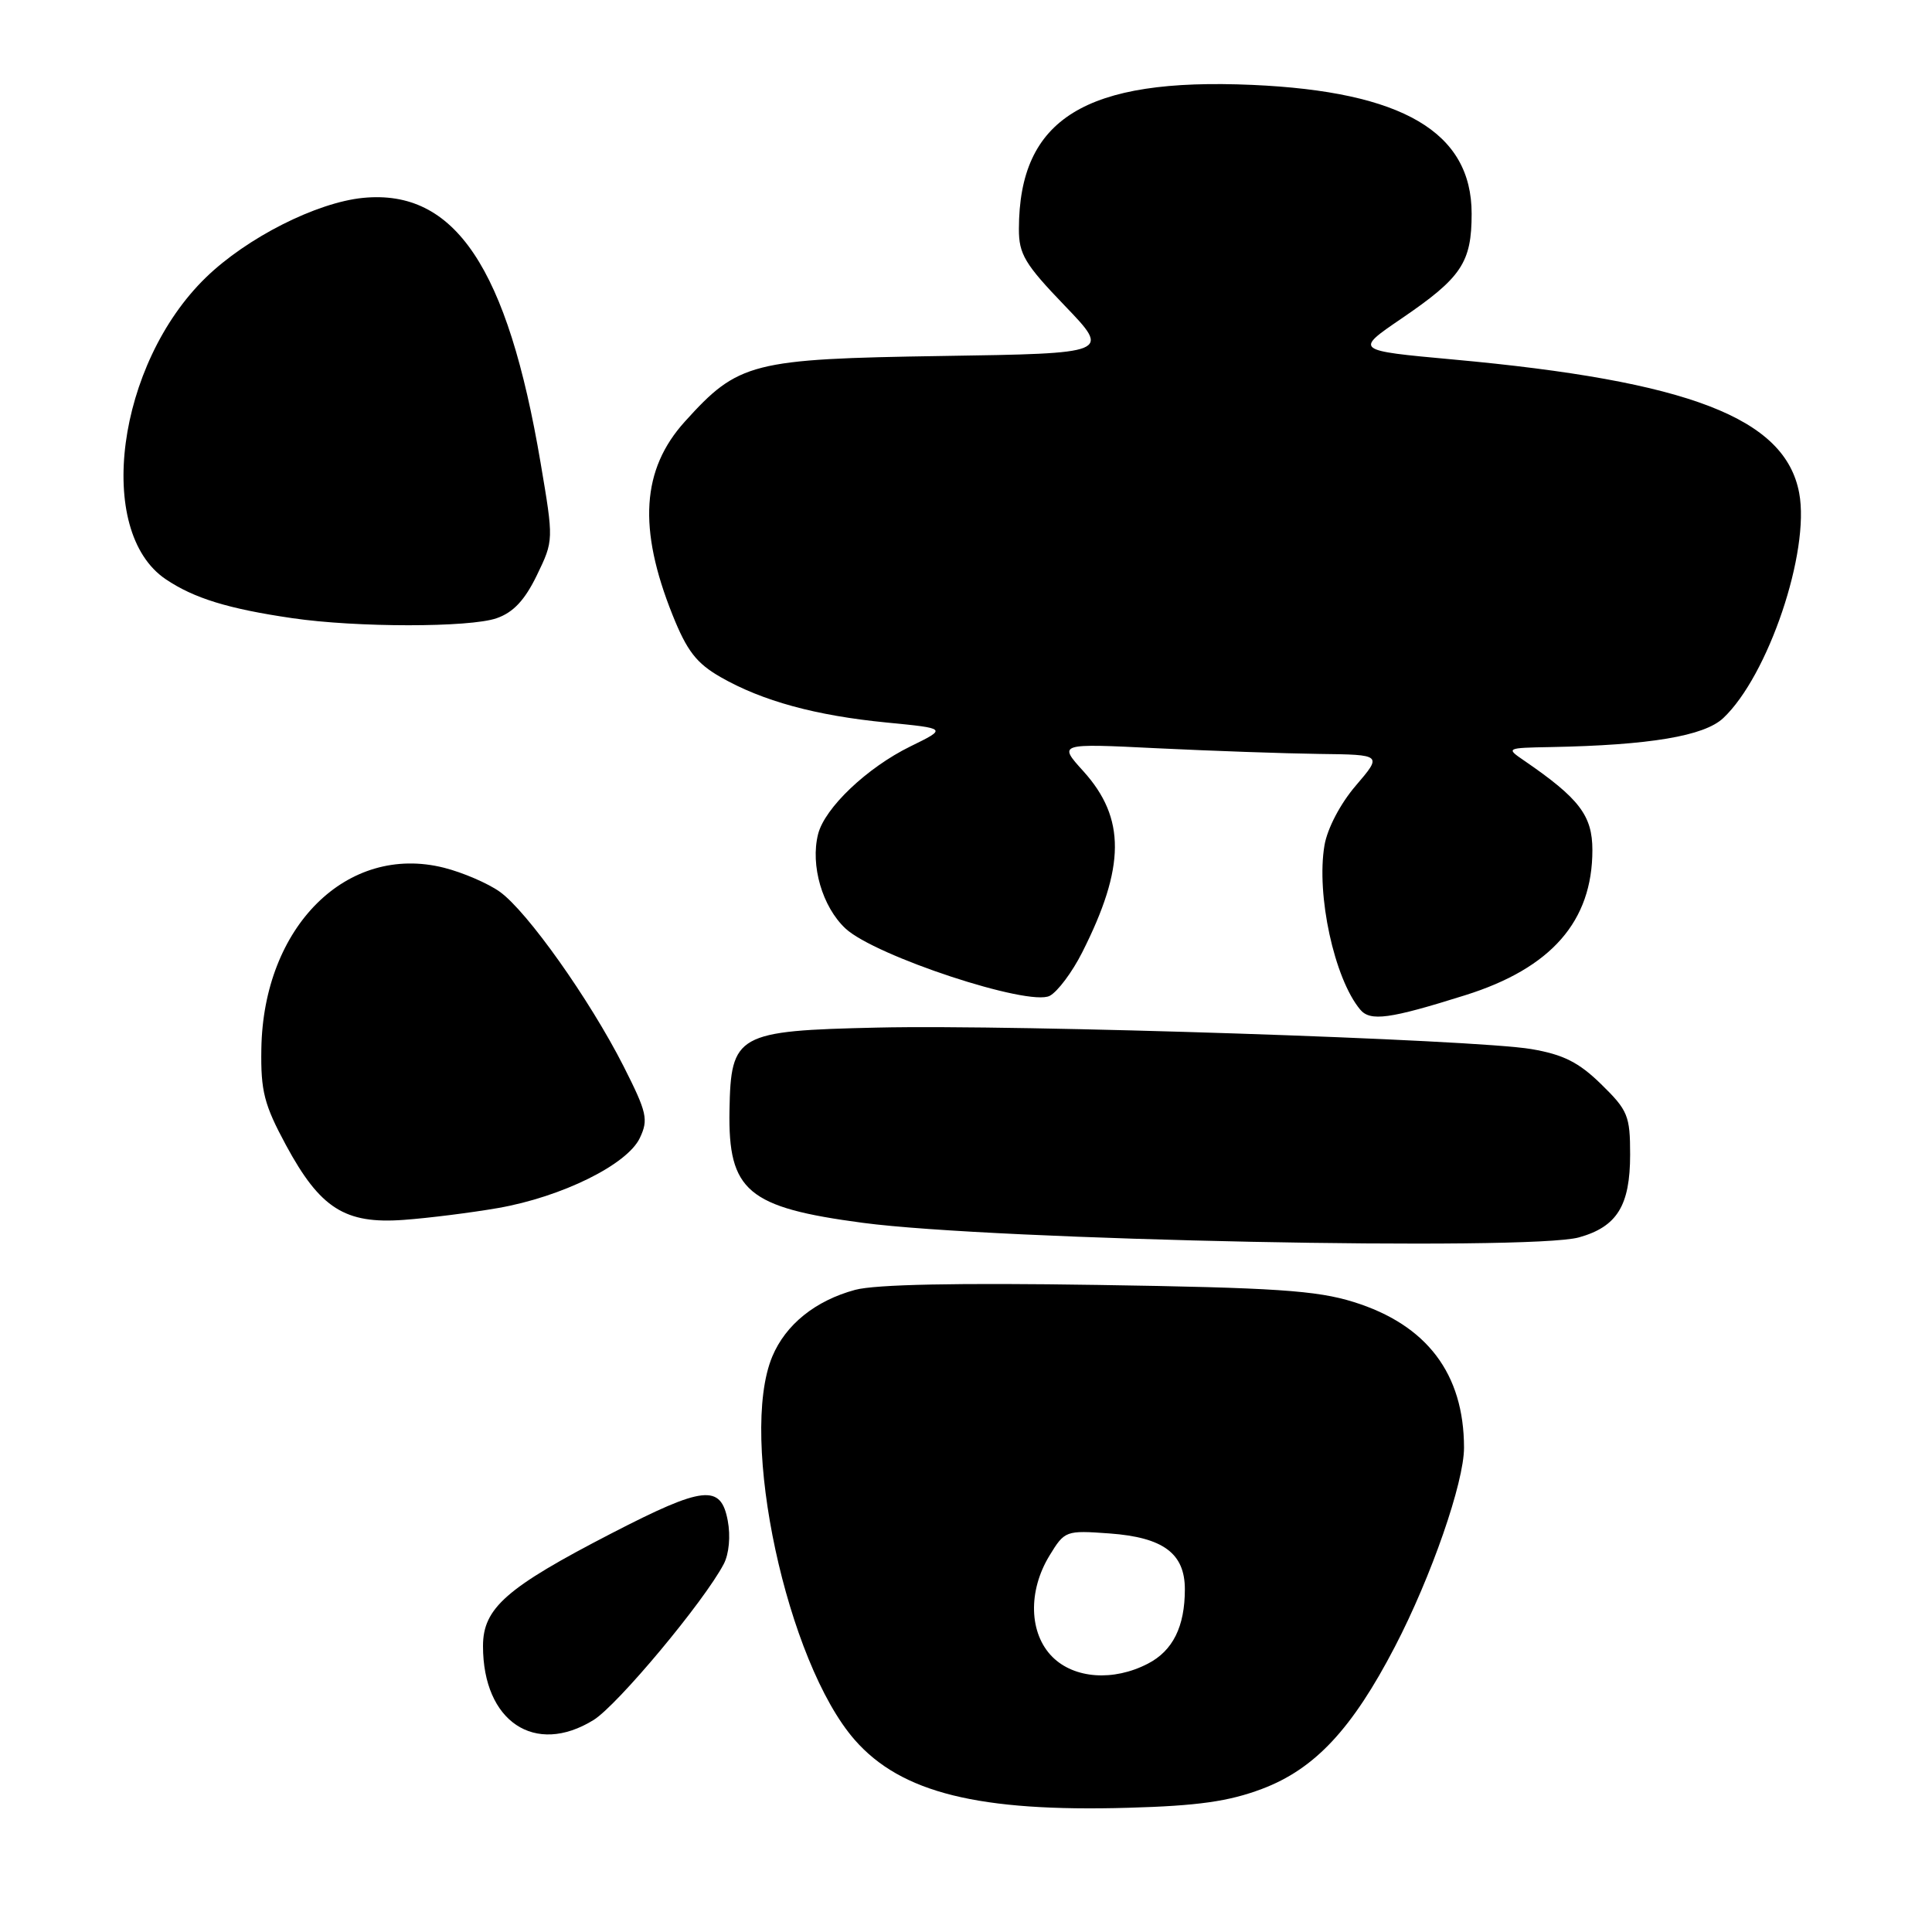 <?xml version="1.0" encoding="UTF-8" standalone="no"?>
<!DOCTYPE svg PUBLIC "-//W3C//DTD SVG 1.1//EN" "http://www.w3.org/Graphics/SVG/1.1/DTD/svg11.dtd" >
<svg xmlns="http://www.w3.org/2000/svg" xmlns:xlink="http://www.w3.org/1999/xlink" version="1.1" viewBox="0 0 256 256">
 <g >
 <path fill="currentColor"
d=" M 167.22 237.04 C 174.22 234.40 179.16 229.11 184.83 218.20 C 189.65 208.94 194.00 196.41 193.99 191.82 C 193.98 182.02 189.06 175.54 179.36 172.52 C 174.46 170.99 168.92 170.62 145.44 170.26 C 126.91 169.97 116.00 170.19 113.32 170.91 C 108.04 172.34 104.11 175.50 102.33 179.75 C 97.85 190.49 104.26 220.29 113.27 230.56 C 119.41 237.56 129.70 240.11 149.50 239.54 C 158.74 239.28 162.81 238.70 167.22 237.04 Z  M 78.65 227.91 C 81.83 225.94 93.30 212.20 95.90 207.24 C 96.60 205.91 96.82 203.53 96.43 201.49 C 95.52 196.63 93.23 196.88 81.06 203.16 C 67.08 210.38 64.00 213.08 64.00 218.12 C 64.00 228.12 70.88 232.71 78.65 227.91 Z  M 209.22 163.96 C 214.27 162.55 216.00 159.75 216.00 152.98 C 216.00 147.84 215.70 147.12 212.17 143.67 C 209.20 140.76 207.14 139.73 202.92 139.01 C 195.46 137.73 134.90 135.73 116.28 136.16 C 97.63 136.58 96.84 137.02 96.66 147.14 C 96.47 157.83 99.05 160.00 114.32 162.03 C 131.65 164.34 202.66 165.78 209.22 163.96 Z  M 66.00 160.07 C 74.45 158.59 83.11 154.32 84.78 150.79 C 85.94 148.35 85.73 147.42 82.63 141.29 C 78.13 132.43 69.84 120.74 66.22 118.16 C 64.65 117.04 61.32 115.61 58.83 114.98 C 45.99 111.75 34.88 122.77 34.63 139.00 C 34.54 144.59 35.00 146.37 37.89 151.73 C 42.43 160.13 45.71 162.21 53.50 161.64 C 56.80 161.40 62.42 160.69 66.00 160.07 Z  M 194.15 131.87 C 205.56 128.29 211.00 122.07 211.00 112.64 C 211.00 108.07 209.27 105.80 201.98 100.80 C 199.52 99.12 199.54 99.10 205.50 98.99 C 218.59 98.74 225.80 97.53 228.33 95.16 C 234.29 89.56 239.86 73.08 238.40 65.32 C 236.54 55.39 223.84 50.49 192.50 47.63 C 179.50 46.44 179.50 46.44 185.69 42.22 C 193.66 36.79 195.00 34.80 195.00 28.31 C 195.00 17.50 185.85 12.13 165.95 11.25 C 143.84 10.28 135.03 15.71 135.01 30.34 C 135.00 33.67 135.79 35.00 141.08 40.50 C 147.16 46.83 147.16 46.83 124.83 47.17 C 99.59 47.56 97.84 48.00 90.74 55.87 C 85.02 62.20 84.52 70.00 89.11 81.47 C 91.03 86.27 92.29 87.89 95.50 89.73 C 101.03 92.89 108.08 94.82 117.50 95.74 C 125.50 96.52 125.50 96.52 120.64 98.90 C 114.88 101.72 109.28 107.05 108.40 110.53 C 107.36 114.67 108.96 120.16 112.03 123.03 C 115.93 126.67 136.37 133.41 139.10 131.95 C 140.15 131.39 142.08 128.81 143.39 126.21 C 149.13 114.87 149.17 108.41 143.55 102.19 C 140.21 98.50 140.21 98.50 153.36 99.15 C 160.59 99.50 170.25 99.84 174.83 99.90 C 183.16 100.00 183.16 100.00 179.65 104.10 C 177.60 106.49 175.88 109.78 175.50 112.01 C 174.39 118.55 176.80 129.65 180.22 133.76 C 181.56 135.38 184.10 135.03 194.15 131.87 Z  M 65.80 81.92 C 68.02 81.15 69.54 79.52 71.14 76.22 C 73.37 71.60 73.37 71.60 71.63 61.32 C 67.25 35.44 60.28 25.03 48.11 26.22 C 41.93 26.83 32.69 31.51 27.27 36.78 C 15.48 48.23 12.54 70.40 21.96 76.75 C 25.70 79.27 30.23 80.67 38.73 81.91 C 47.23 83.16 62.24 83.16 65.80 81.92 Z  M 139.45 219.55 C 136.35 216.45 136.19 210.84 139.06 206.13 C 141.08 202.82 141.21 202.77 147.02 203.19 C 154.14 203.71 157.00 205.83 157.00 210.59 C 157.00 215.54 155.41 218.74 152.09 220.45 C 147.53 222.81 142.35 222.44 139.45 219.55 Z "/>
</g>
</svg>